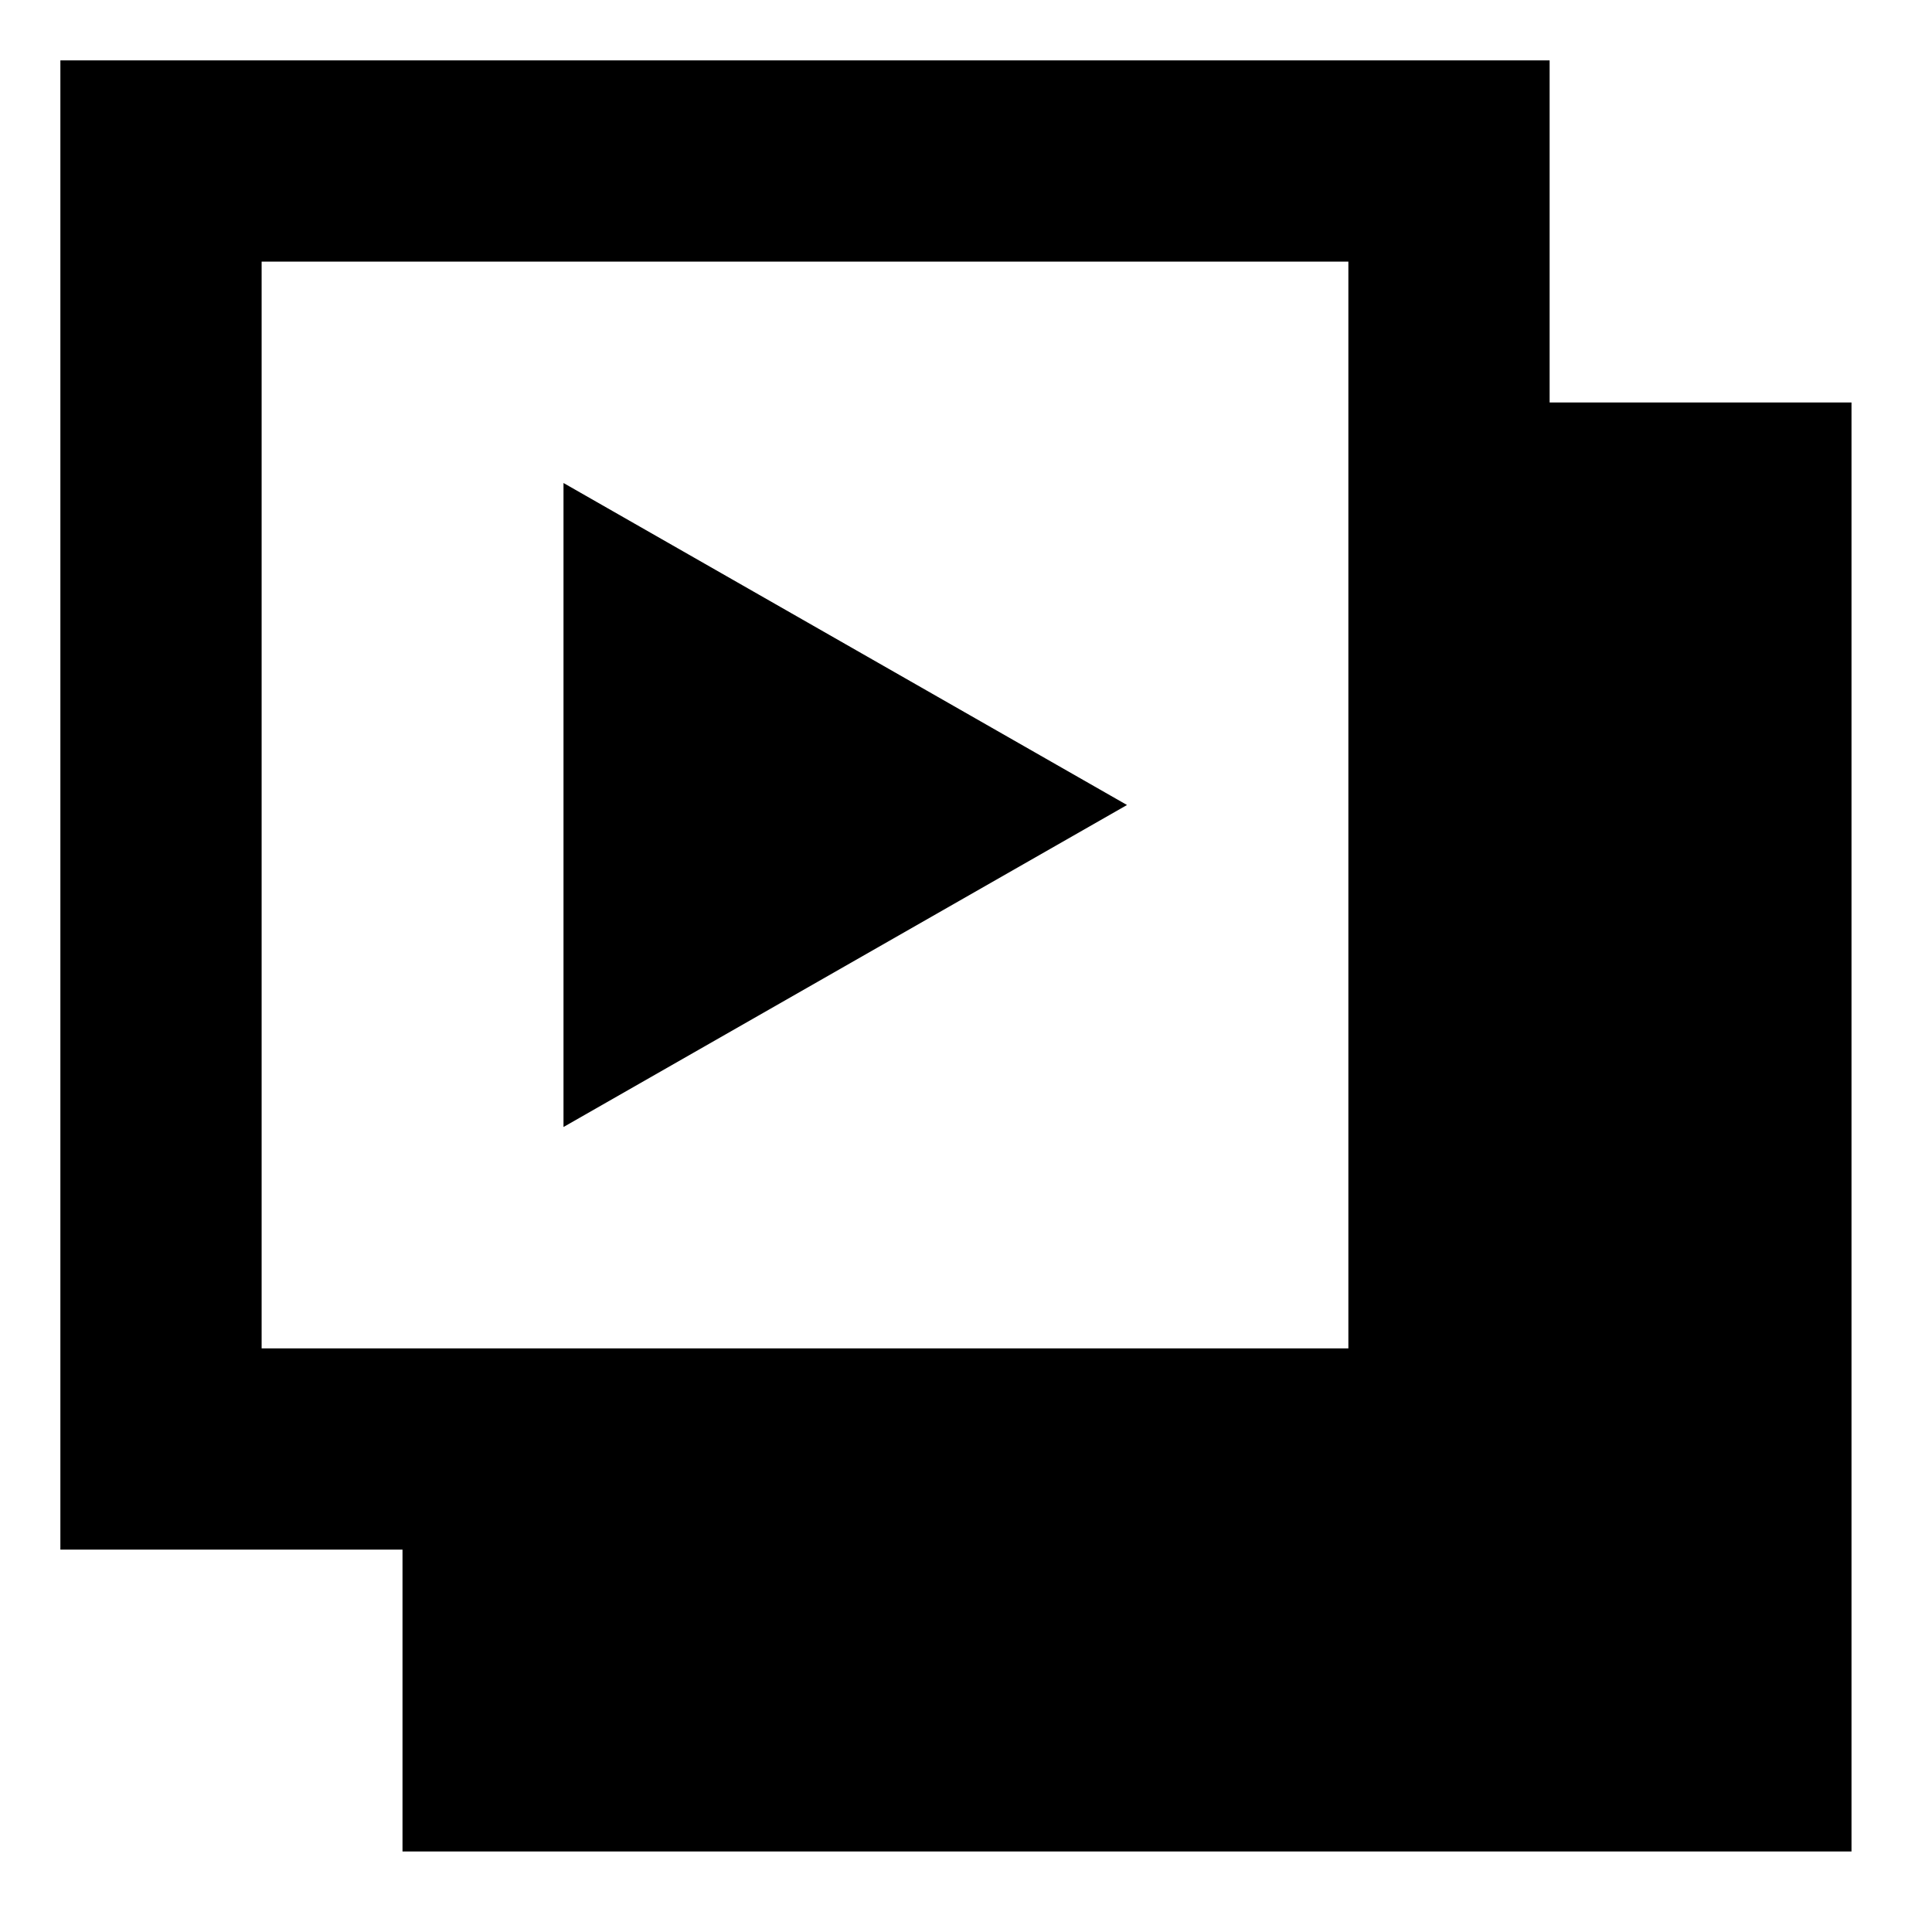 <svg xmlns="http://www.w3.org/2000/svg" fill="none" viewBox="0 0 24 24" id="Play-List-8--Streamline-Sharp-Remix">
  <desc>
    Play List 8 Streamline Icon: https://streamlinehq.com
  </desc>
  <g id="Remix/Entertainment/play-list-8--player-television-movies-slider-media-tv-players-video-stack-entertainment">
    <path id="Union" fill="#000000" fill-rule="evenodd" d="M2 19.25H0.75V0.75h18.5V5H23v18H5v-3.75H2Zm1.25 -16v13.5h13.5V3.25H3.25ZM7 6l7 4 -7 4V6Z" clip-rule="evenodd" stroke-width="1"></path>
  </g>
</svg>